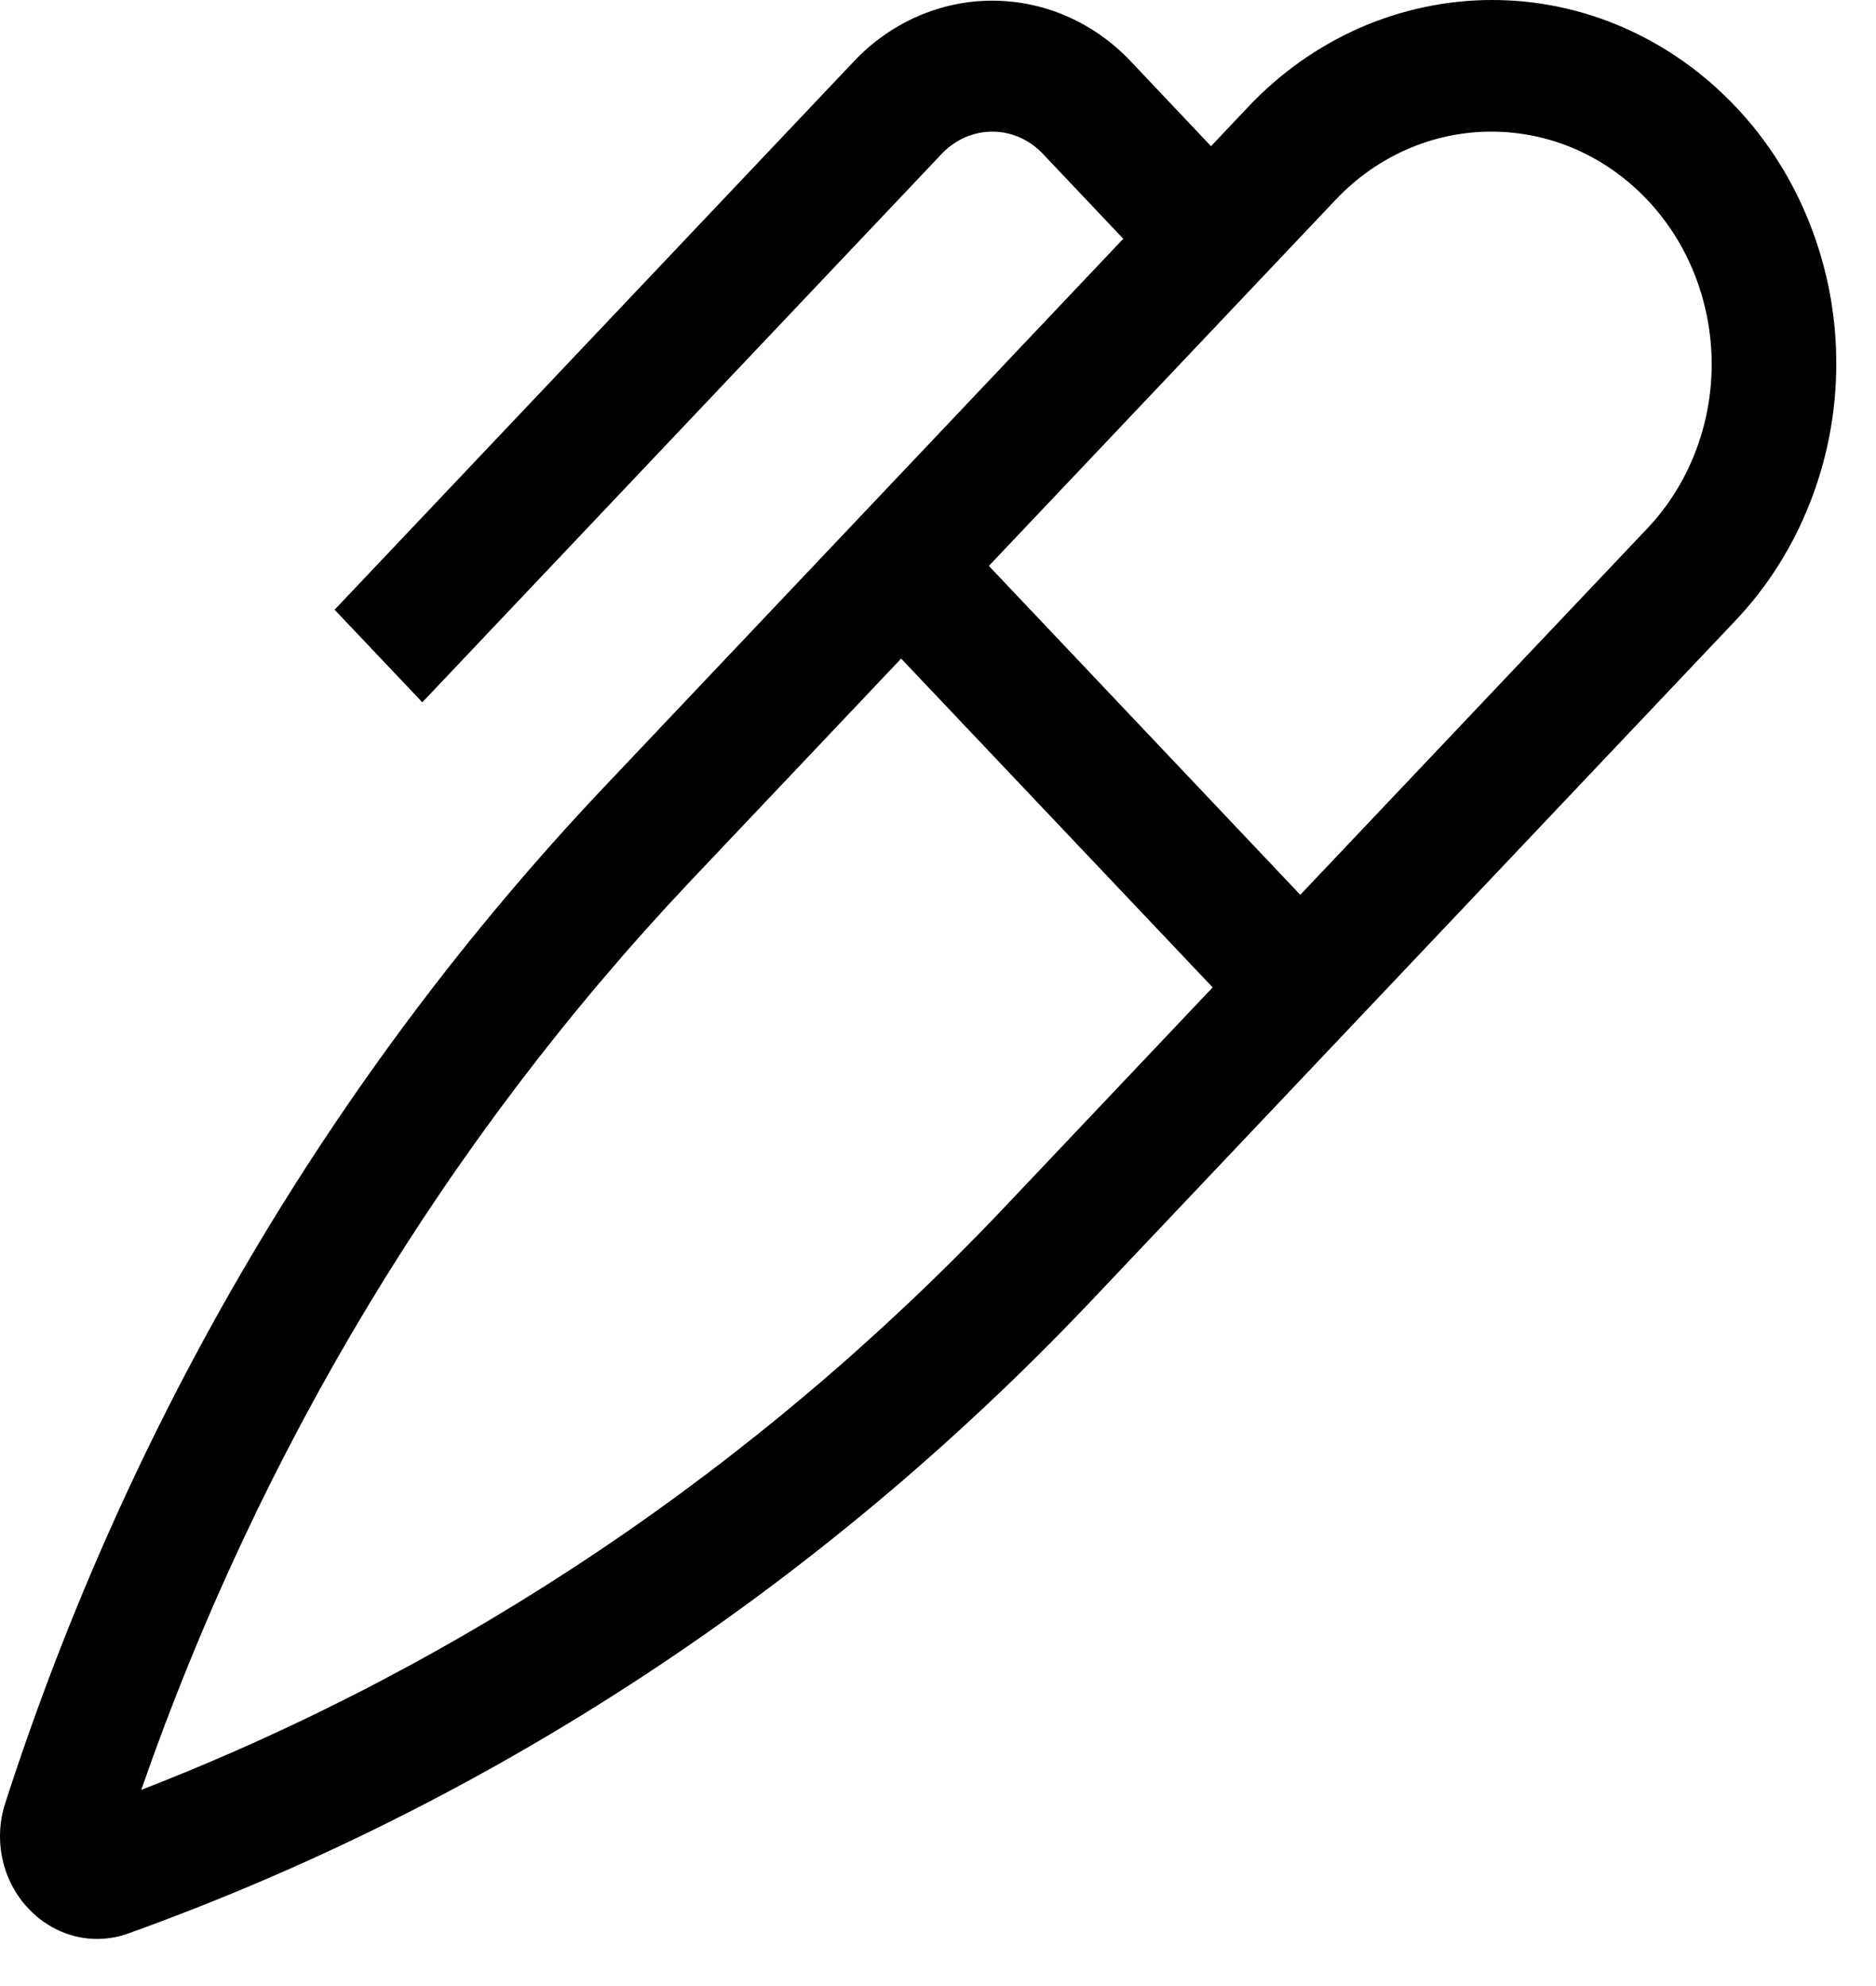 <svg width="17" height="18" viewBox="0 0 17 18" fill="none" xmlns="http://www.w3.org/2000/svg">
<path d="M0.047 16.344C-0.006 16.508 -0.014 16.684 0.023 16.853C0.06 17.021 0.142 17.176 0.258 17.298L0.261 17.301C0.342 17.387 0.438 17.455 0.545 17.502C0.651 17.549 0.765 17.573 0.88 17.573C0.976 17.573 1.072 17.556 1.164 17.523C4.443 16.344 7.423 14.387 9.875 11.804L15.721 5.63C16.012 5.325 16.243 4.961 16.4 4.561C16.558 4.161 16.64 3.732 16.64 3.299C16.641 2.865 16.56 2.436 16.403 2.036C16.247 1.635 16.017 1.271 15.726 0.965C15.436 0.659 15.092 0.416 14.713 0.25C14.333 0.084 13.927 -0.001 13.516 2.74848e-06C13.106 0.001 12.7 0.087 12.321 0.253C11.942 0.42 11.598 0.664 11.309 0.971L10.974 1.325L10.244 0.553C9.912 0.203 9.462 0.006 8.992 0.006C8.523 0.006 8.073 0.203 7.741 0.553L3.032 5.526L3.827 6.365L8.535 1.393C8.657 1.265 8.821 1.193 8.992 1.193C9.164 1.193 9.328 1.265 9.449 1.393L10.179 2.164L5.463 7.145C3.017 9.735 1.164 12.881 0.047 16.344ZM12.104 1.81C12.289 1.614 12.509 1.459 12.751 1.353C12.993 1.247 13.253 1.193 13.515 1.193C13.777 1.193 14.037 1.247 14.279 1.353C14.521 1.459 14.741 1.614 14.926 1.81C15.112 2.006 15.259 2.238 15.359 2.494C15.459 2.75 15.511 3.024 15.511 3.301C15.511 3.577 15.459 3.852 15.359 4.107C15.259 4.363 15.112 4.595 14.926 4.791L11.783 8.11L8.961 5.129L12.104 1.81ZM8.166 5.969L10.989 8.949L9.08 10.965C6.871 13.292 4.209 15.086 1.28 16.222C2.355 13.128 4.054 10.317 6.258 7.984L8.166 5.969Z" fill="black"/>
</svg>
